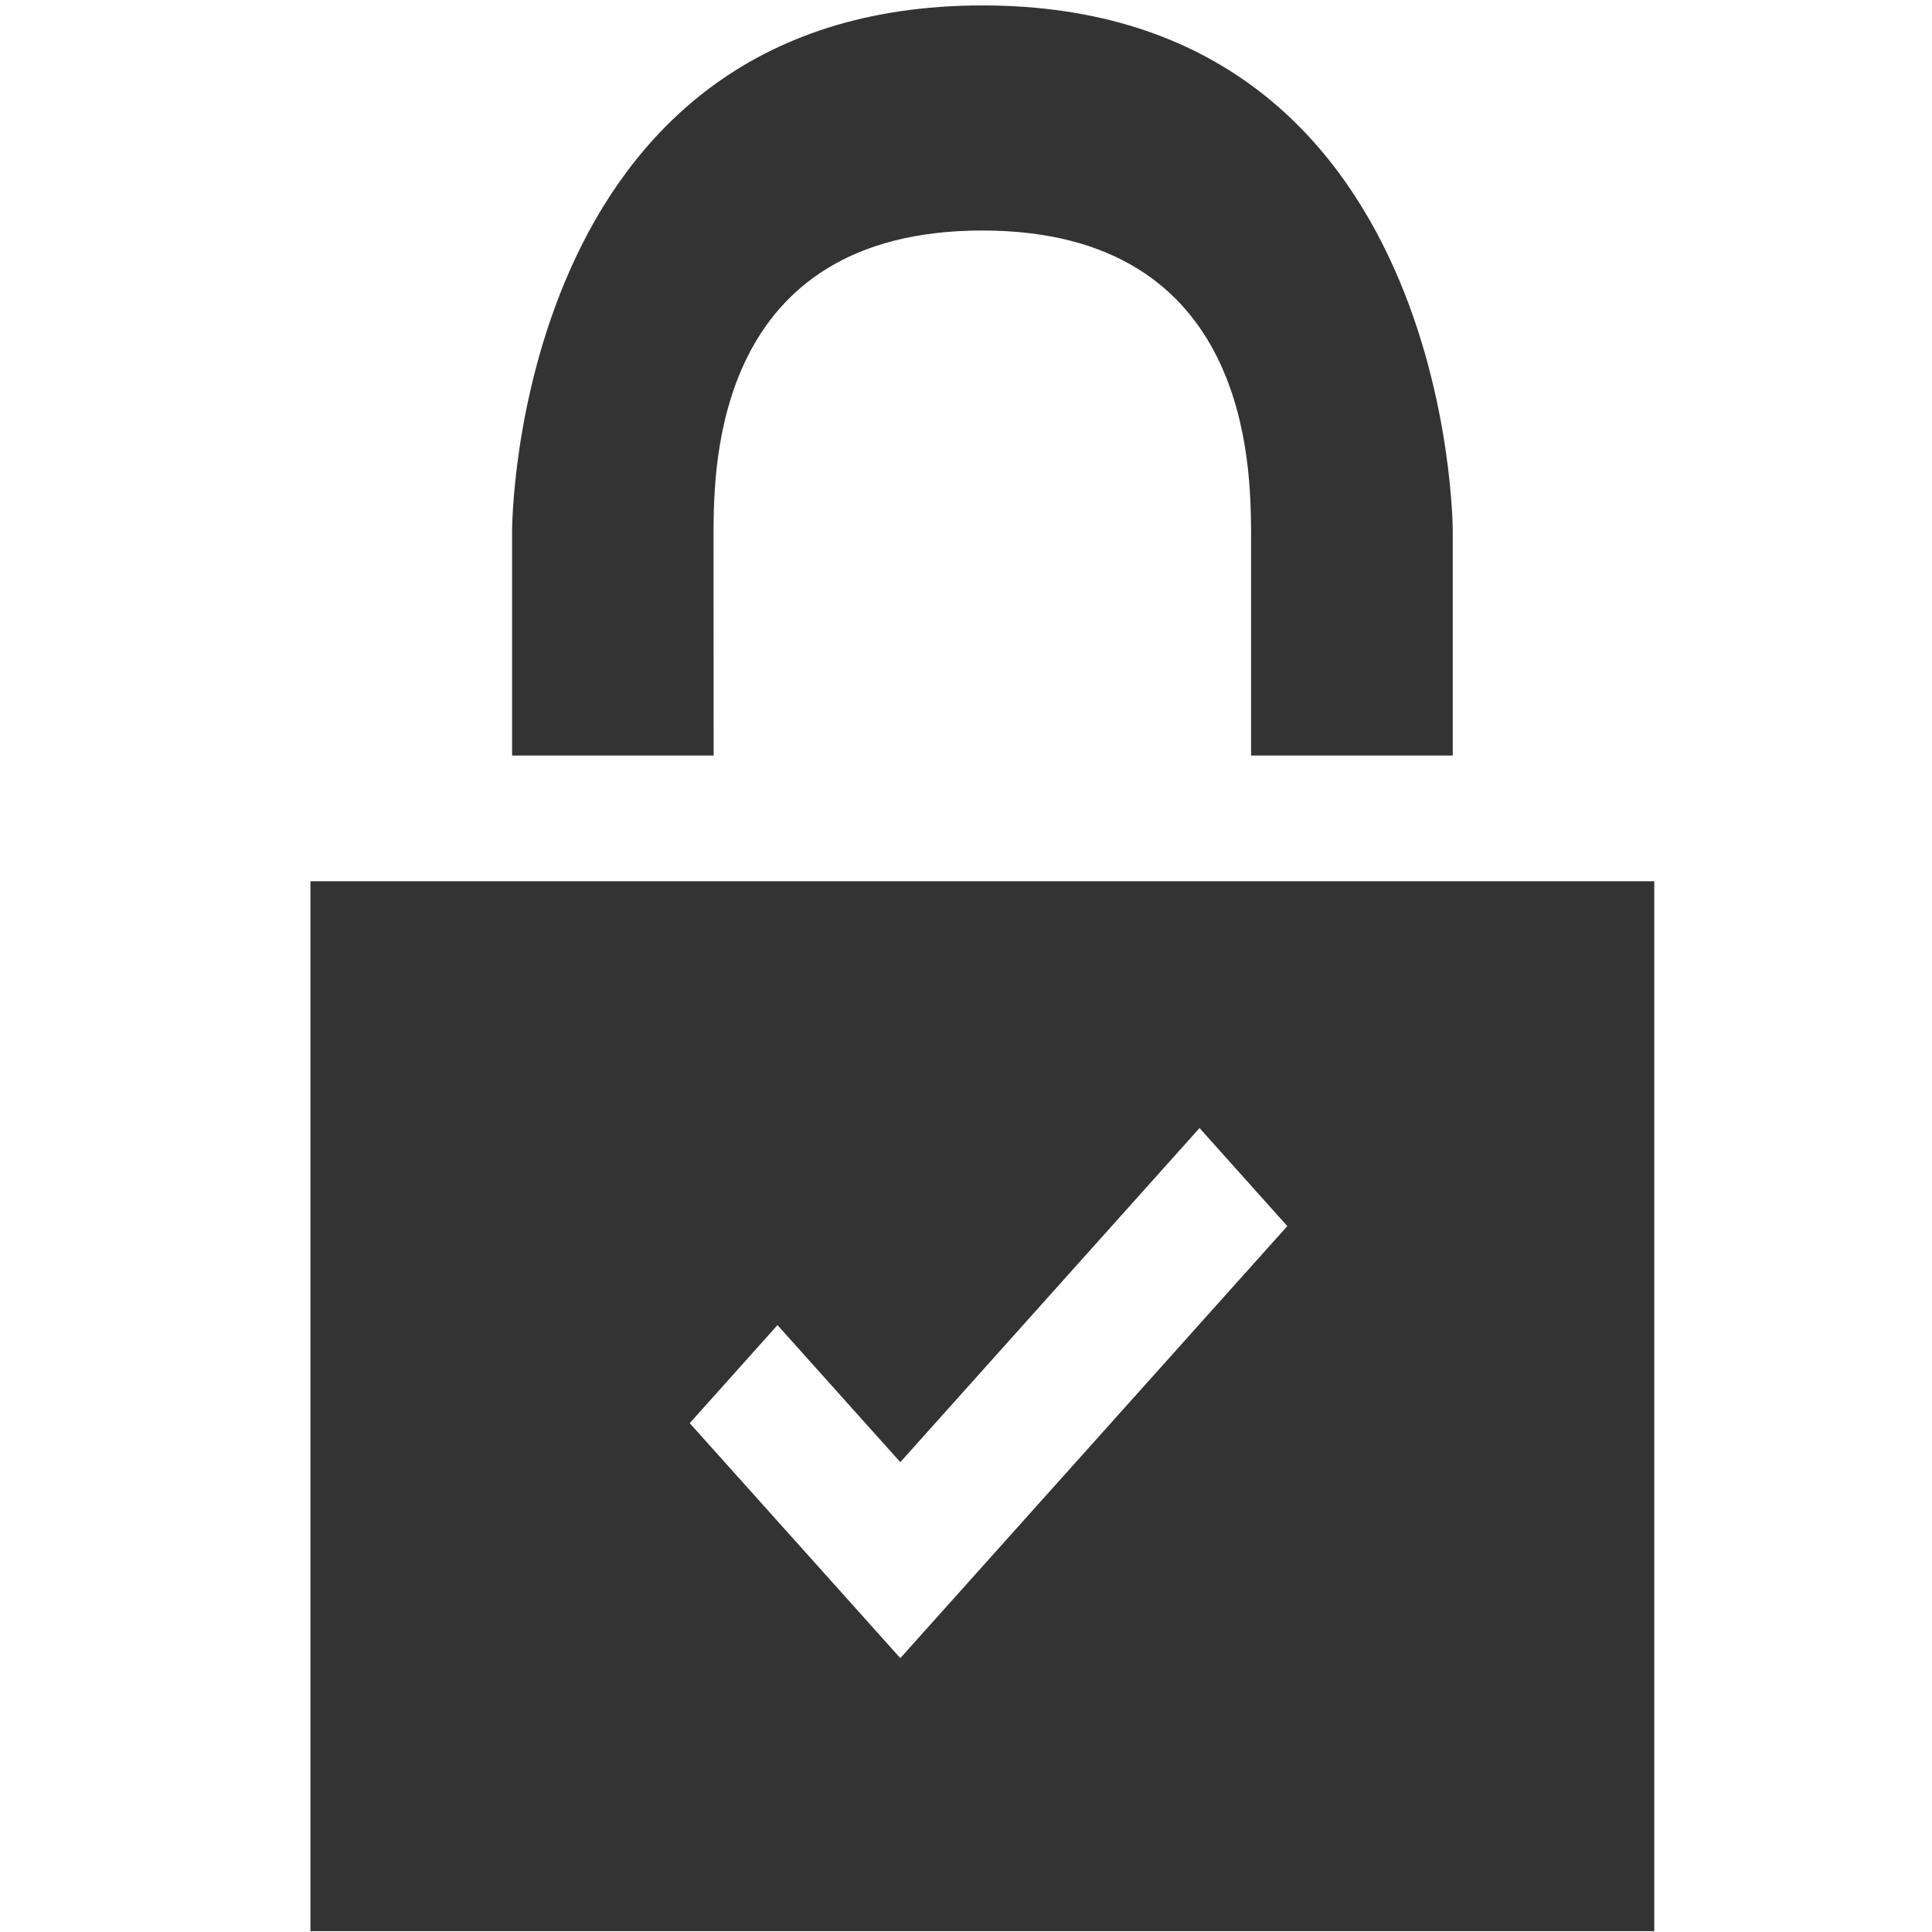 <?xml version="1.0" encoding="UTF-8" standalone="no"?>
<svg
   xmlns:dc="http://purl.org/dc/elements/1.1/"
   xmlns:cc="http://creativecommons.org/ns#"
   xmlns:rdf="http://www.w3.org/1999/02/22-rdf-syntax-ns#"
   xmlns:svg="http://www.w3.org/2000/svg"
   xmlns="http://www.w3.org/2000/svg"
   xmlns:sodipodi="http://sodipodi.sourceforge.net/DTD/sodipodi-0.dtd"
   xmlns:inkscape="http://www.inkscape.org/namespaces/inkscape"
   width="16"
   height="16"
   viewBox="0 0 16 16"
   version="1.1"
   id="svg4"
   sodipodi:docname="padlock.svg"
   inkscape:version="0.92.4 (5da689c313, 2019-01-14)">
  <defs
     id="defs8" />
  <sodipodi:namedview
     pagecolor="#ffffff"
     bordercolor="#666666"
     borderopacity="1"
     objecttolerance="10"
     gridtolerance="10"
     guidetolerance="10"
     inkscape:pageopacity="0"
     inkscape:pageshadow="2"
     inkscape:window-width="850"
     inkscape:window-height="1046"
     id="namedview6"
     showgrid="false"
     inkscape:zoom="29.5"
     inkscape:cx="7.9126299"
     inkscape:cy="5.4774048"
     inkscape:window-x="1708"
     inkscape:window-y="32"
     inkscape:window-maximized="1"
     inkscape:current-layer="svg4" />
  <path
     inkscape:connector-curvature="0"
     d="M 2.571,7.298 V 15.993 H 13.7 V 7.298 Z m 4.885,6.434 -1.744,-1.946 0.727,-0.812 1.017,1.135 2.478,-2.767 0.727,0.812 z"
     id="path4"
     style="fill:#333333;stroke-width:0.175" />
  <path
     inkscape:connector-curvature="0"
     d="m 5.909,4.394 c 0.006,-0.52 -6.62e-4,-2.485 2.226,-2.485 2.227,0 2.219,1.973 2.226,2.485 V 6.257 H 12.031 V 4.393 c 0,0 -4.96e-4,-4.348 -3.895,-4.348 -3.895,0 -3.895,4.348 -3.895,4.348 v 1.864 h 1.669 z"
     id="path6"
     style="fill:#333333;stroke-width:0.175" />
</svg>
